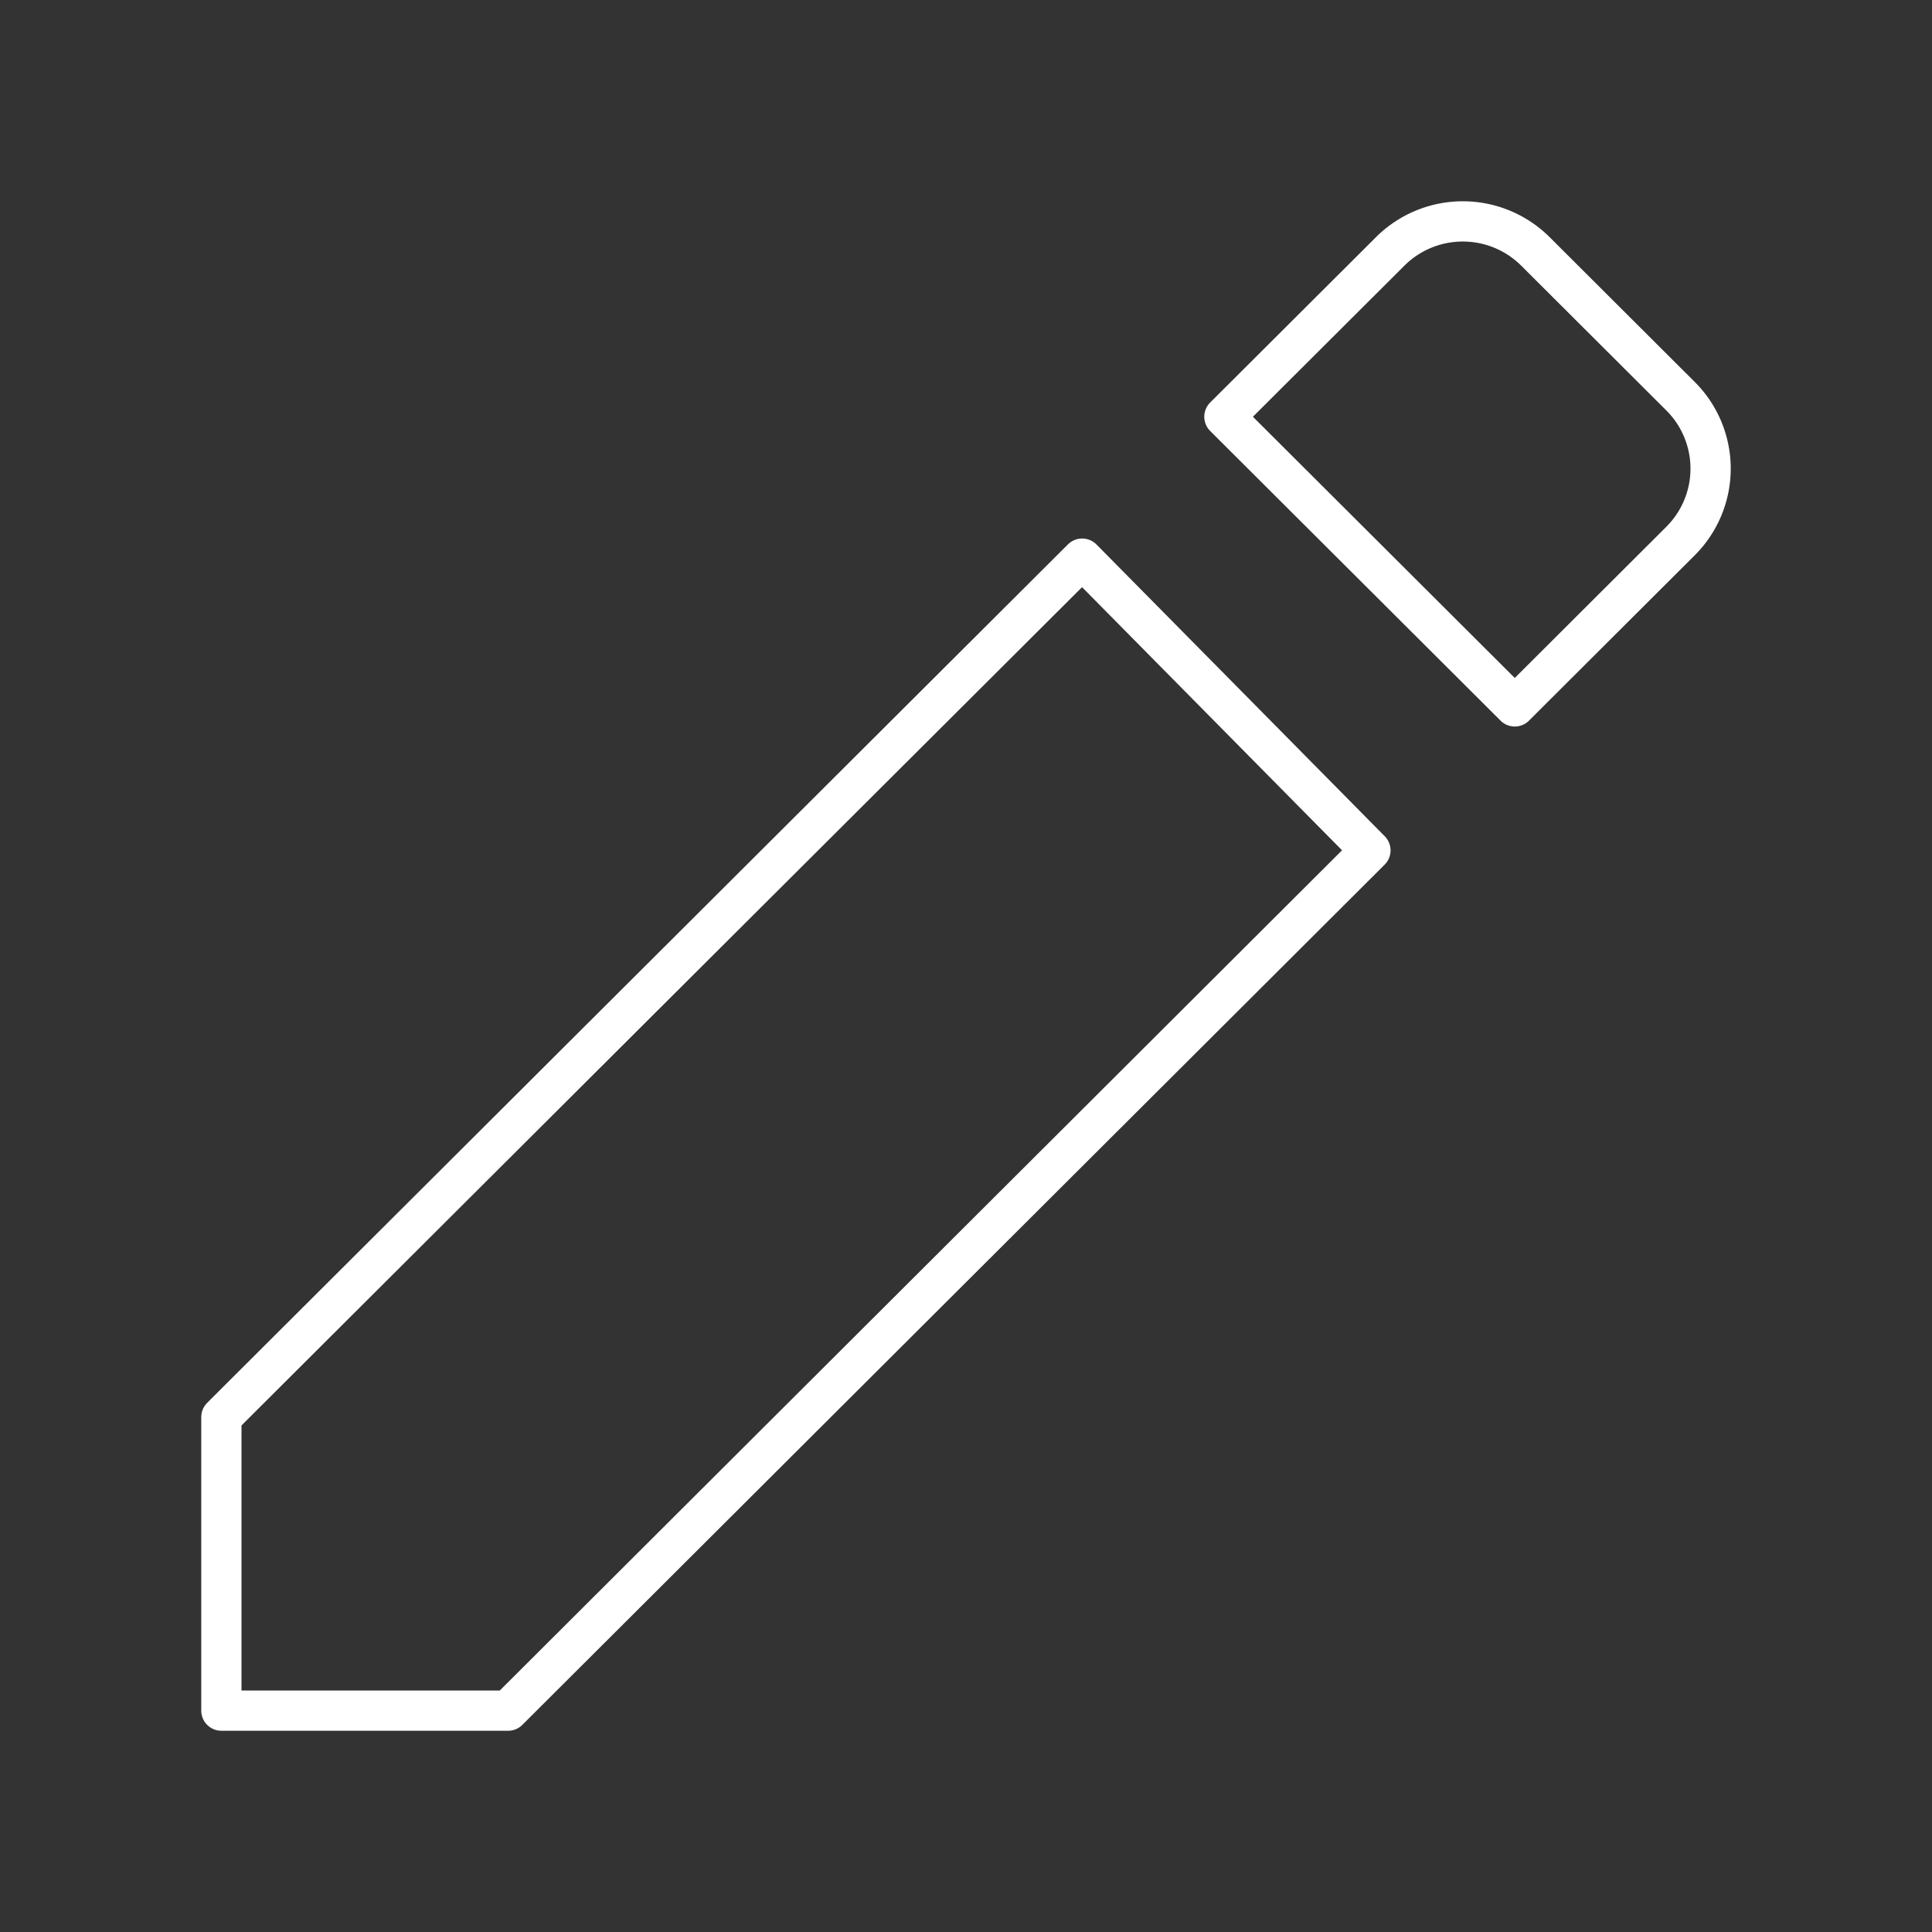 <svg xmlns="http://www.w3.org/2000/svg" viewBox="0 0 48 48"><rect x="0" y="0" width="48" height="48" fill="#333333" stroke="none"/><defs><style>.a{fill:none;stroke:#fff;stroke-linecap:round;stroke-linejoin:round;}</style></defs><path class="a" d="M5.5,42.5V35.207L26.886,13.879l7.162,7.249L12.624,42.5Z"/><path class="a" d="M38.146,6.245a2.556,2.556,0,0,0-3.606,0L30.42,10.354,37.634,17.55l4.119-4.109a2.54,2.54,0,0,0,0-3.597Z"/></svg>